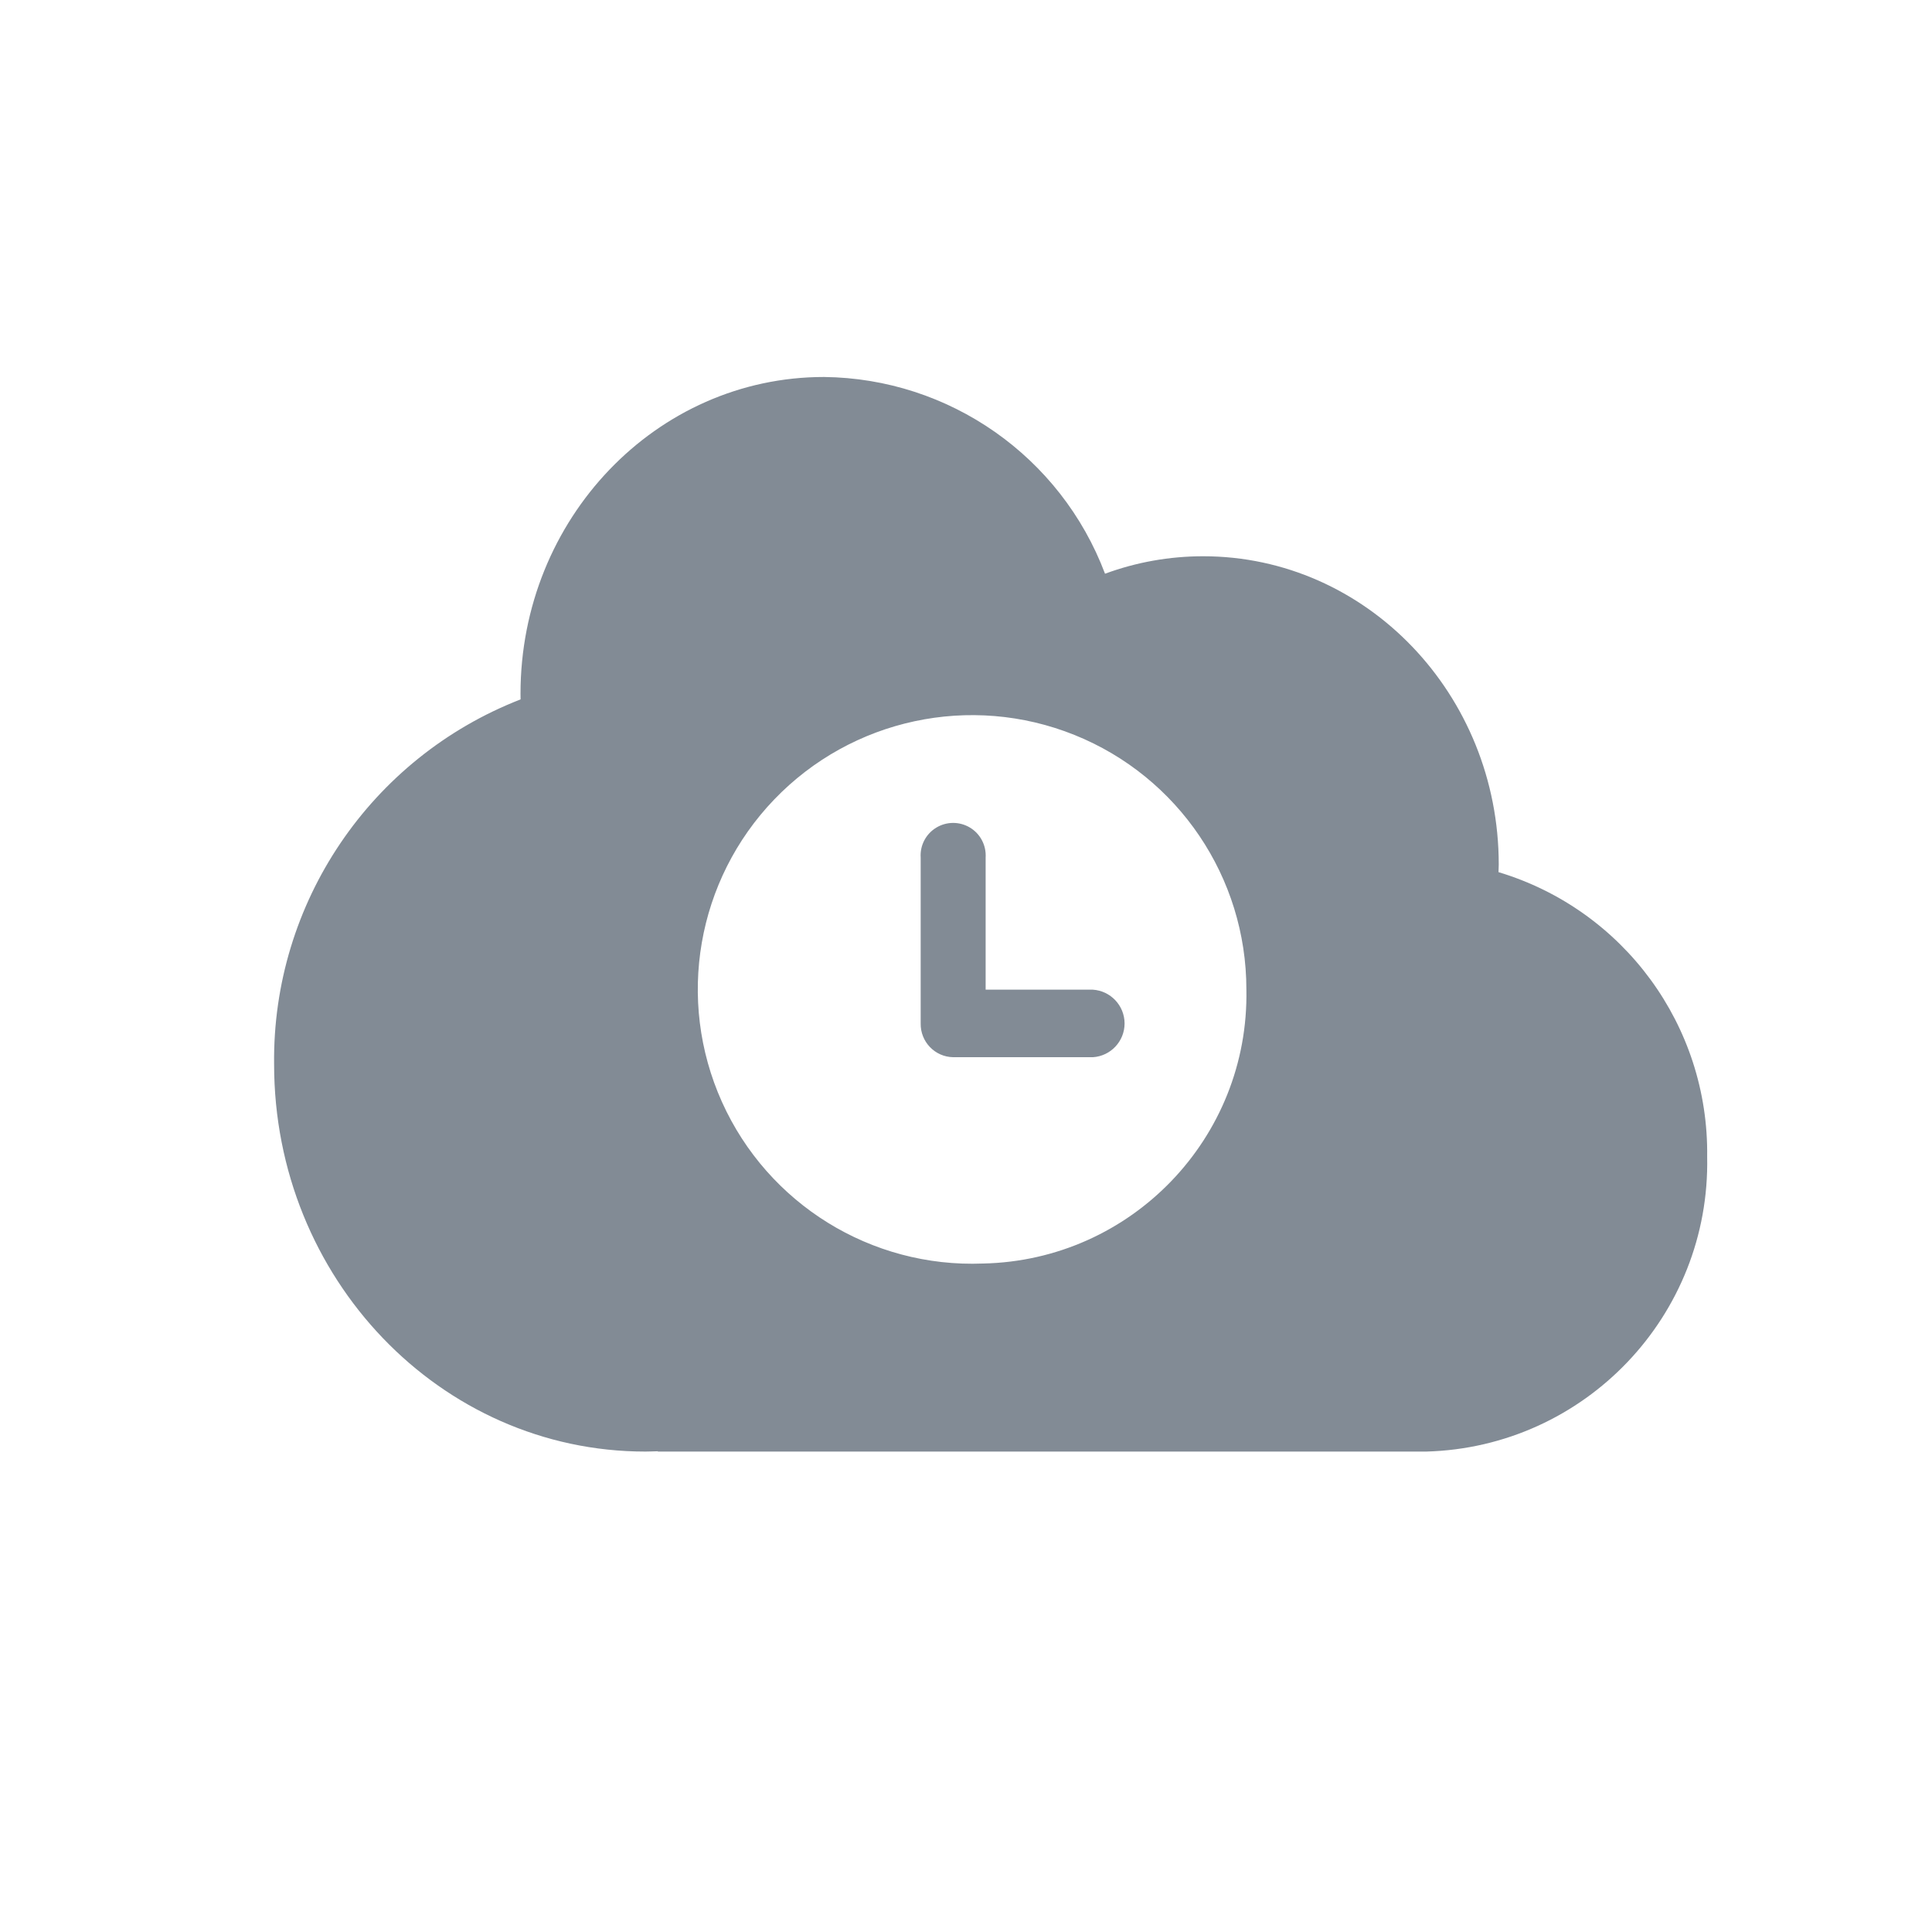 <svg viewBox="0 0 24 24" fill="none" xmlns="http://www.w3.org/2000/svg">
<path fill-rule="evenodd" clip-rule="evenodd" d="M18.615 10.834C18.615 10.802 18.618 10.771 18.618 10.74C18.618 8.626 16.974 6.91 14.946 6.91C14.53 6.91 14.117 6.983 13.727 7.127C13.178 5.671 11.792 4.7 10.236 4.683C8.153 4.683 6.466 6.445 6.466 8.618C6.466 8.641 6.466 8.665 6.467 8.688C4.602 9.414 3.382 11.219 3.405 13.22C3.405 15.877 5.47 18.032 8.018 18.032C8.07 18.032 8.121 18.029 8.172 18.028V18.032H17.717V18.032C19.689 17.978 21.248 16.342 21.207 14.369C21.229 12.744 20.171 11.302 18.615 10.834ZM12.211 15.696C10.822 15.751 9.539 14.957 8.968 13.688C8.398 12.42 8.655 10.933 9.619 9.93C10.582 8.928 12.058 8.611 13.348 9.13C14.638 9.649 15.483 10.9 15.483 12.291C15.519 14.134 14.055 15.658 12.211 15.696V15.696ZM13.576 12.294H12.244V10.653C12.253 10.502 12.179 10.359 12.05 10.281C11.921 10.203 11.76 10.203 11.631 10.281C11.502 10.359 11.427 10.502 11.437 10.653V12.713C11.433 12.941 11.613 13.129 11.841 13.133H13.576C13.798 13.119 13.97 12.935 13.97 12.713C13.969 12.491 13.796 12.308 13.575 12.294H13.576Z" fill="#828B95"/>
</svg>
